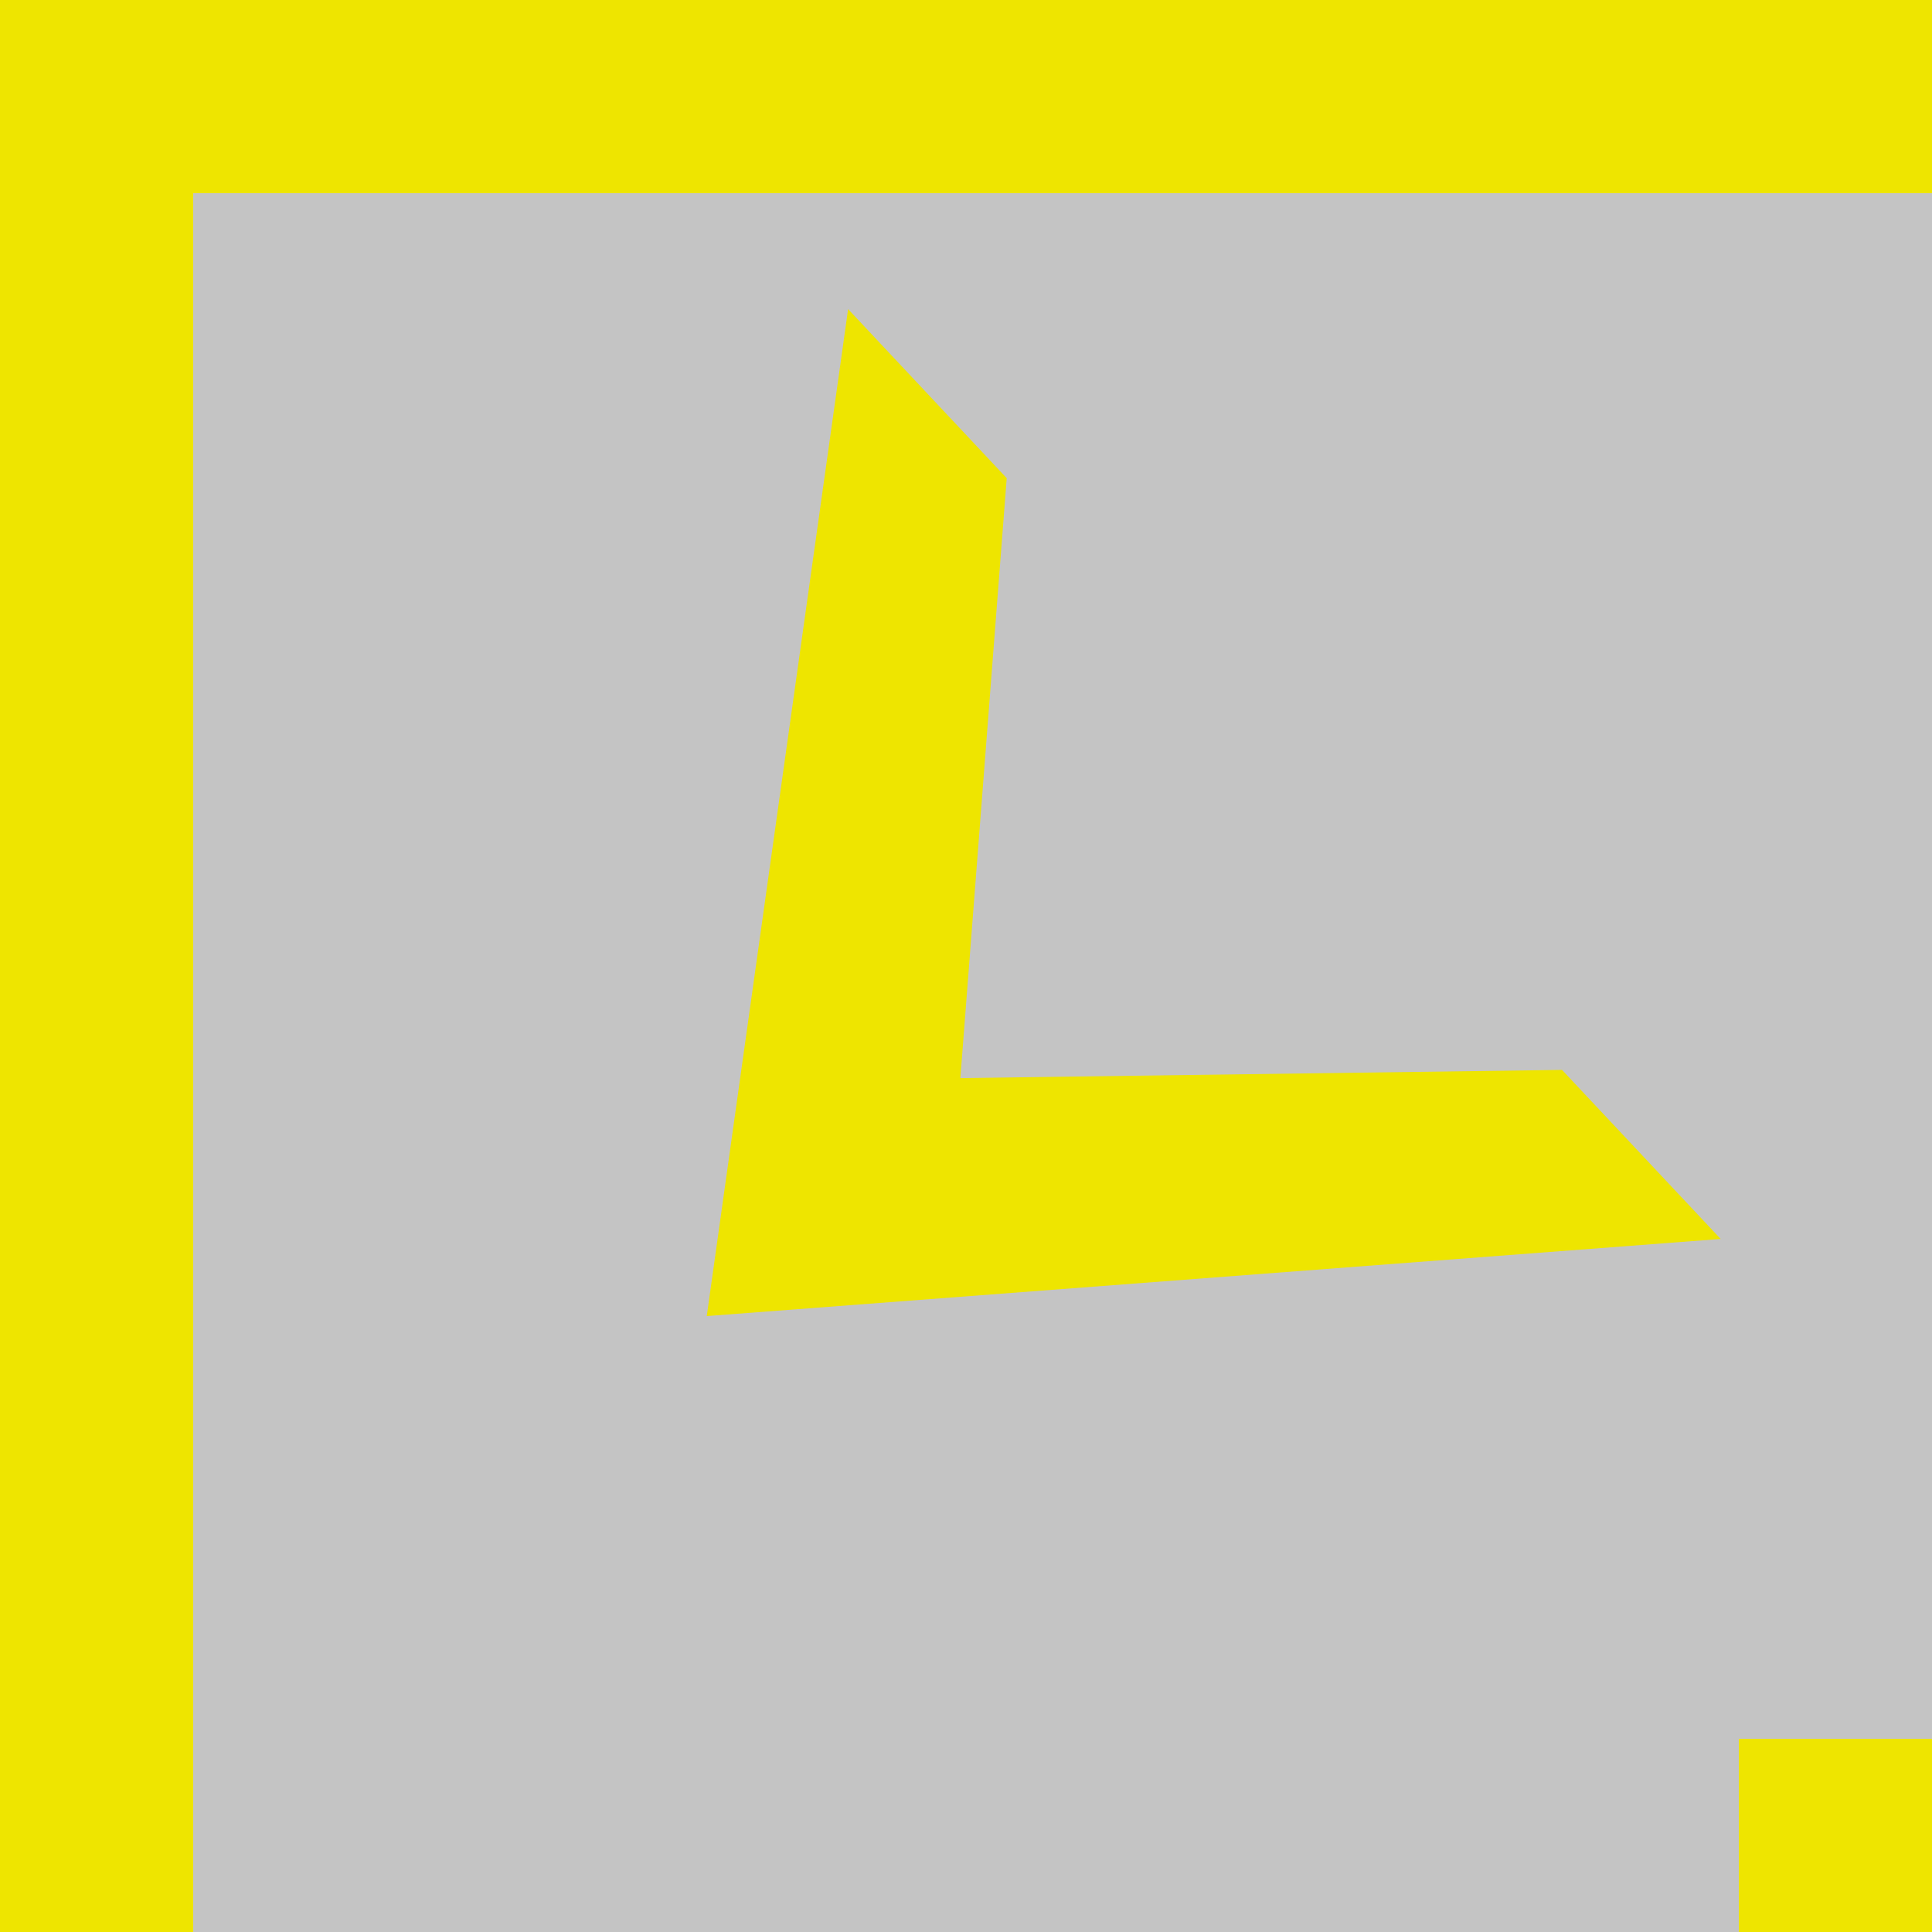 <svg width="50" height="50" viewBox="0 0 50 50" fill="none" xmlns="http://www.w3.org/2000/svg">
<rect x="0" y="0" width="50" height="50" fill="#333333" stroke="none"/>
<rect width="50" height="50" transform="matrix(0 1 1 0 0 0)" fill="white"/>
<rect width="50" height="50" transform="matrix(0 1 1 0 0 0)" fill="#EEE500"/>
<path d="M5 5L5 50L50 50L50 5L5 5Z" fill="#C4C4C4"/>
<rect width="5" height="5" transform="matrix(0 1 1 0 45 45)" fill="#EEE500"/>
<path d="M21.949 8L18.291 34.06L44.531 32.064L40.425 27.689L24.854 27.901L26.054 12.375L21.949 8Z" fill="#EEE500"/>
</svg>
